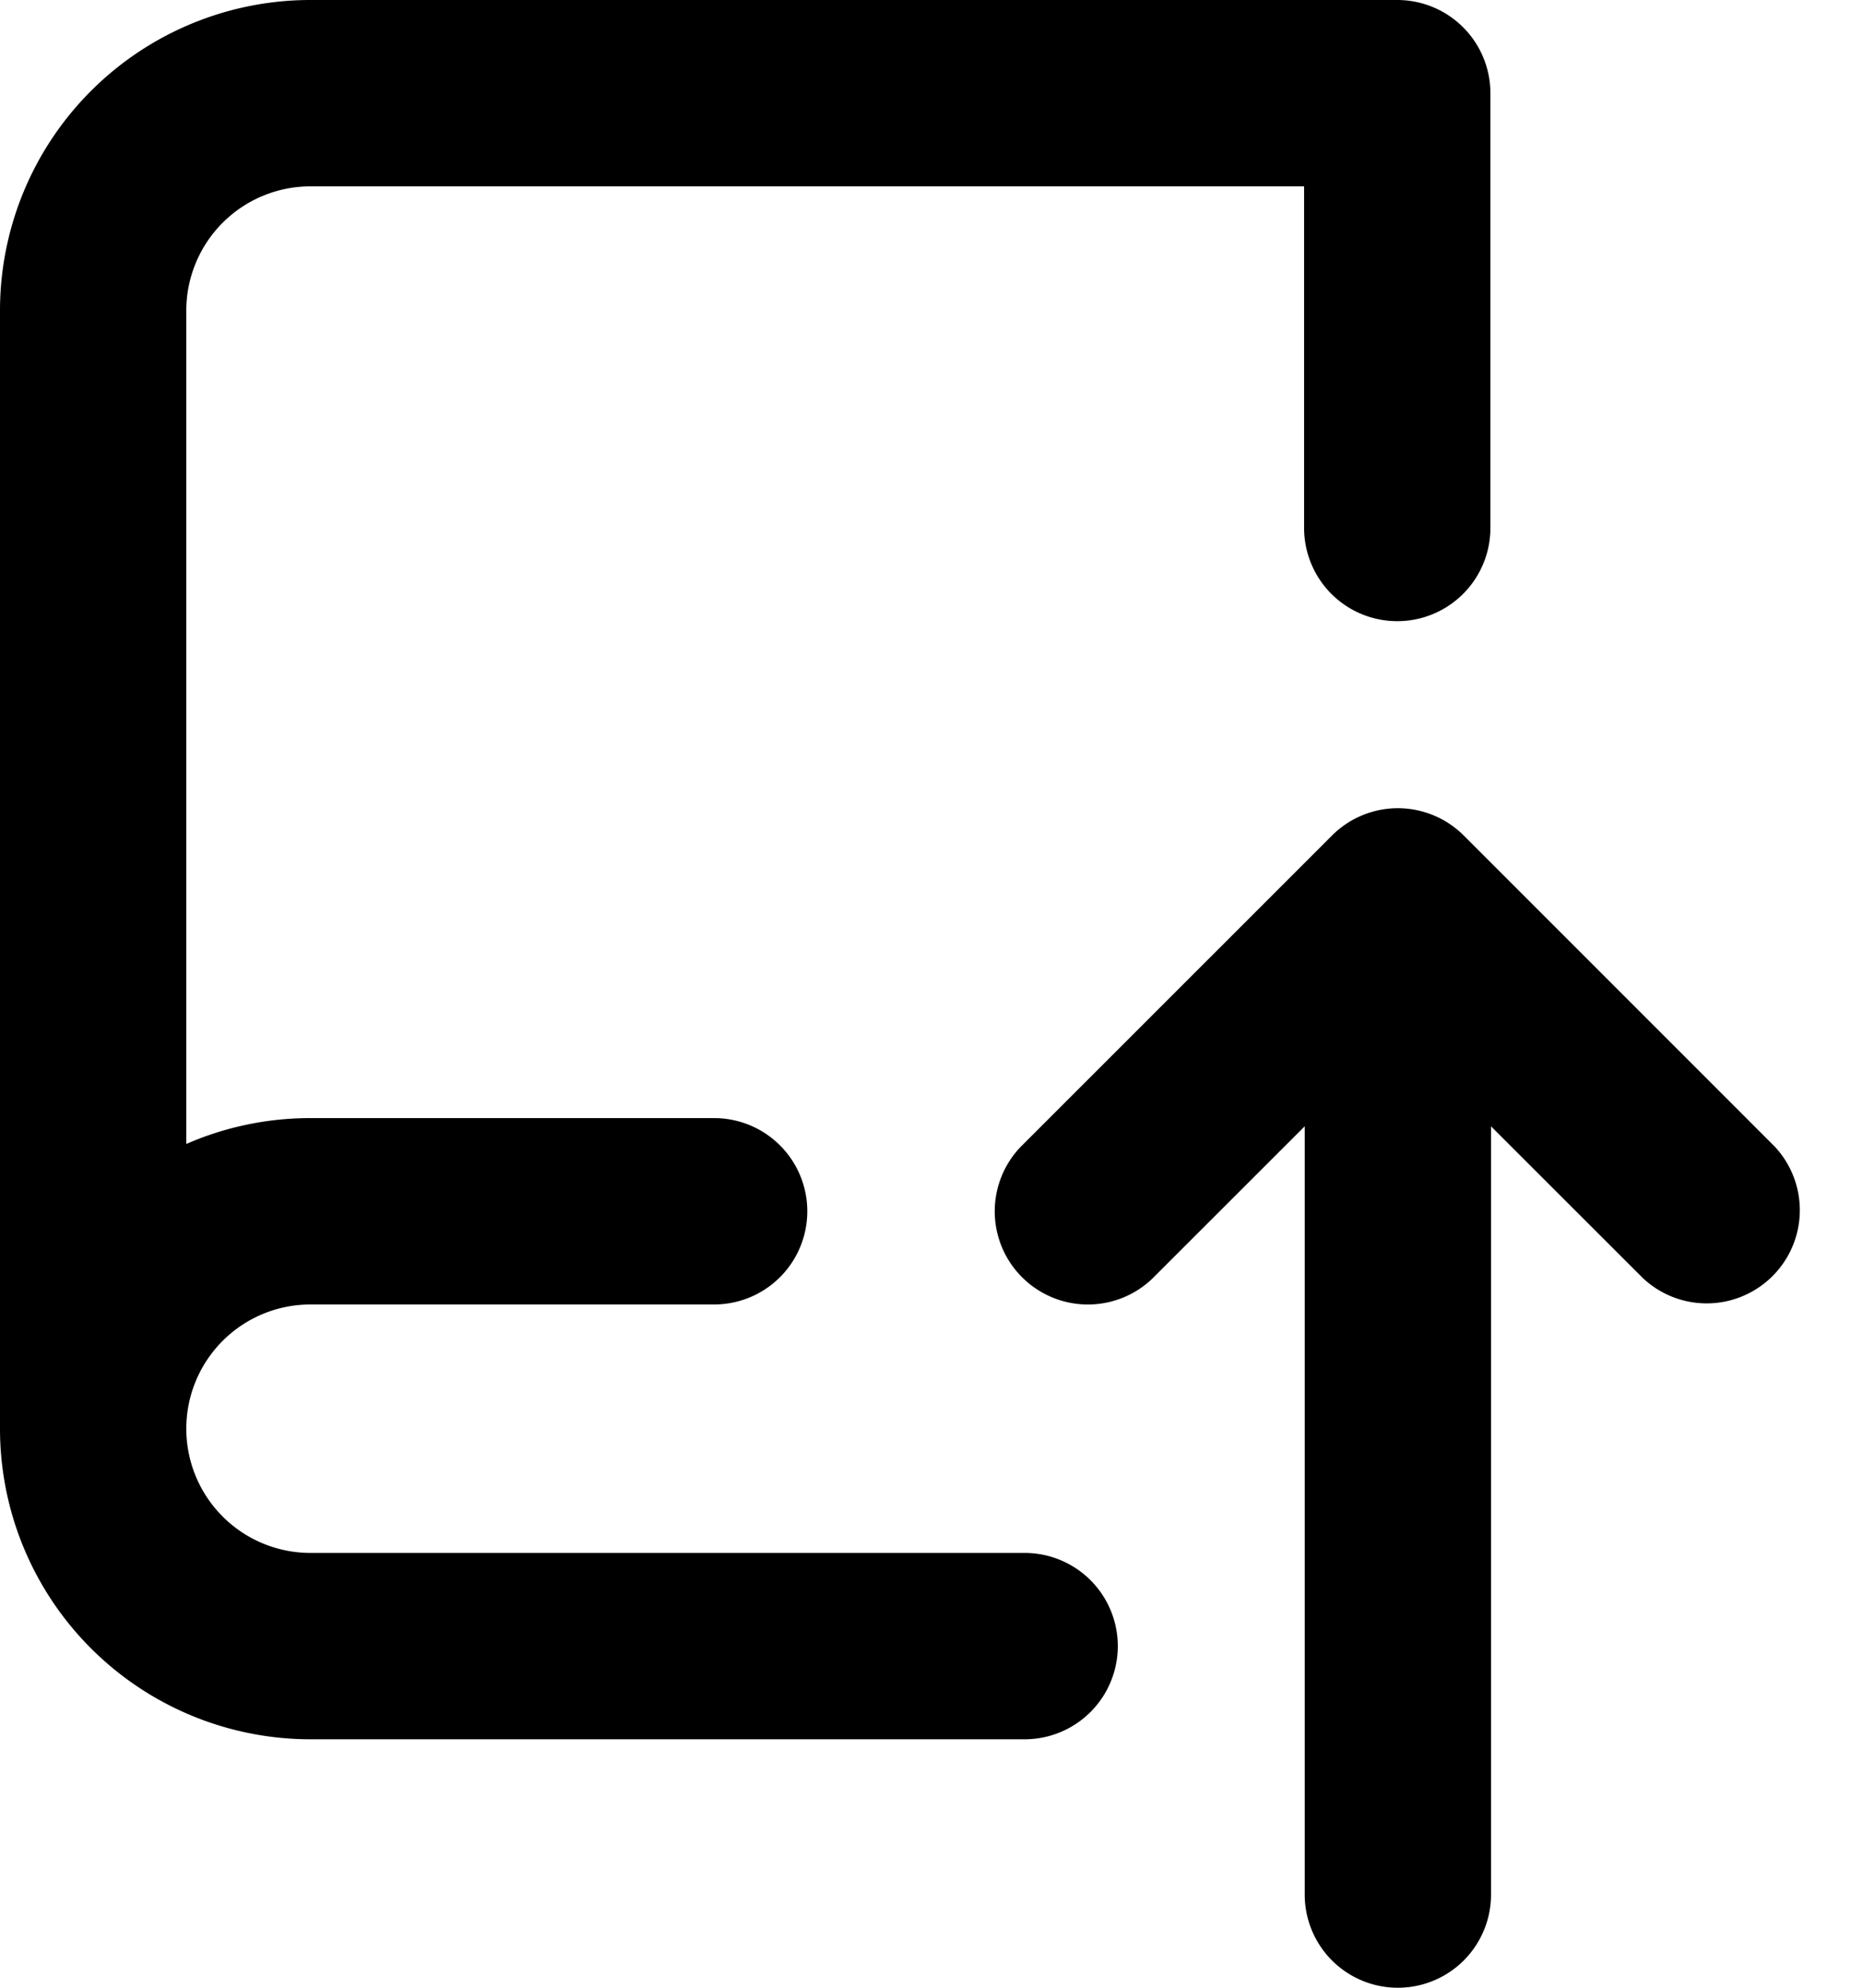 <svg width="15" height="16" fill="none" xmlns="http://www.w3.org/2000/svg">
  <path fill-rule="evenodd" clip-rule="evenodd" d="M0 2.5A2.5 2.5 0 012.5 0h8.75a.75.75 0 01.75.75v3.5a.75.75 0 11-1.5 0V1.5h-8a1 1 0 00-1 1v6.708A2.492 2.492 0 012.5 9h3.25a.75.75 0 010 1.5H2.5a1 1 0 000 2h5.75a.75.75 0 110 1.5H2.5A2.5 2.5 0 010 11.5v-9zm13.23 7.79a.75.75 0 001.06-1.06l-2.505-2.505a.75.75 0 00-1.06 0L8.22 9.229a.75.75 0 001.06 1.061l1.225-1.224v6.184a.75.75 0 101.5 0V9.066l1.225 1.224z" fill="#000"/>
</svg>
